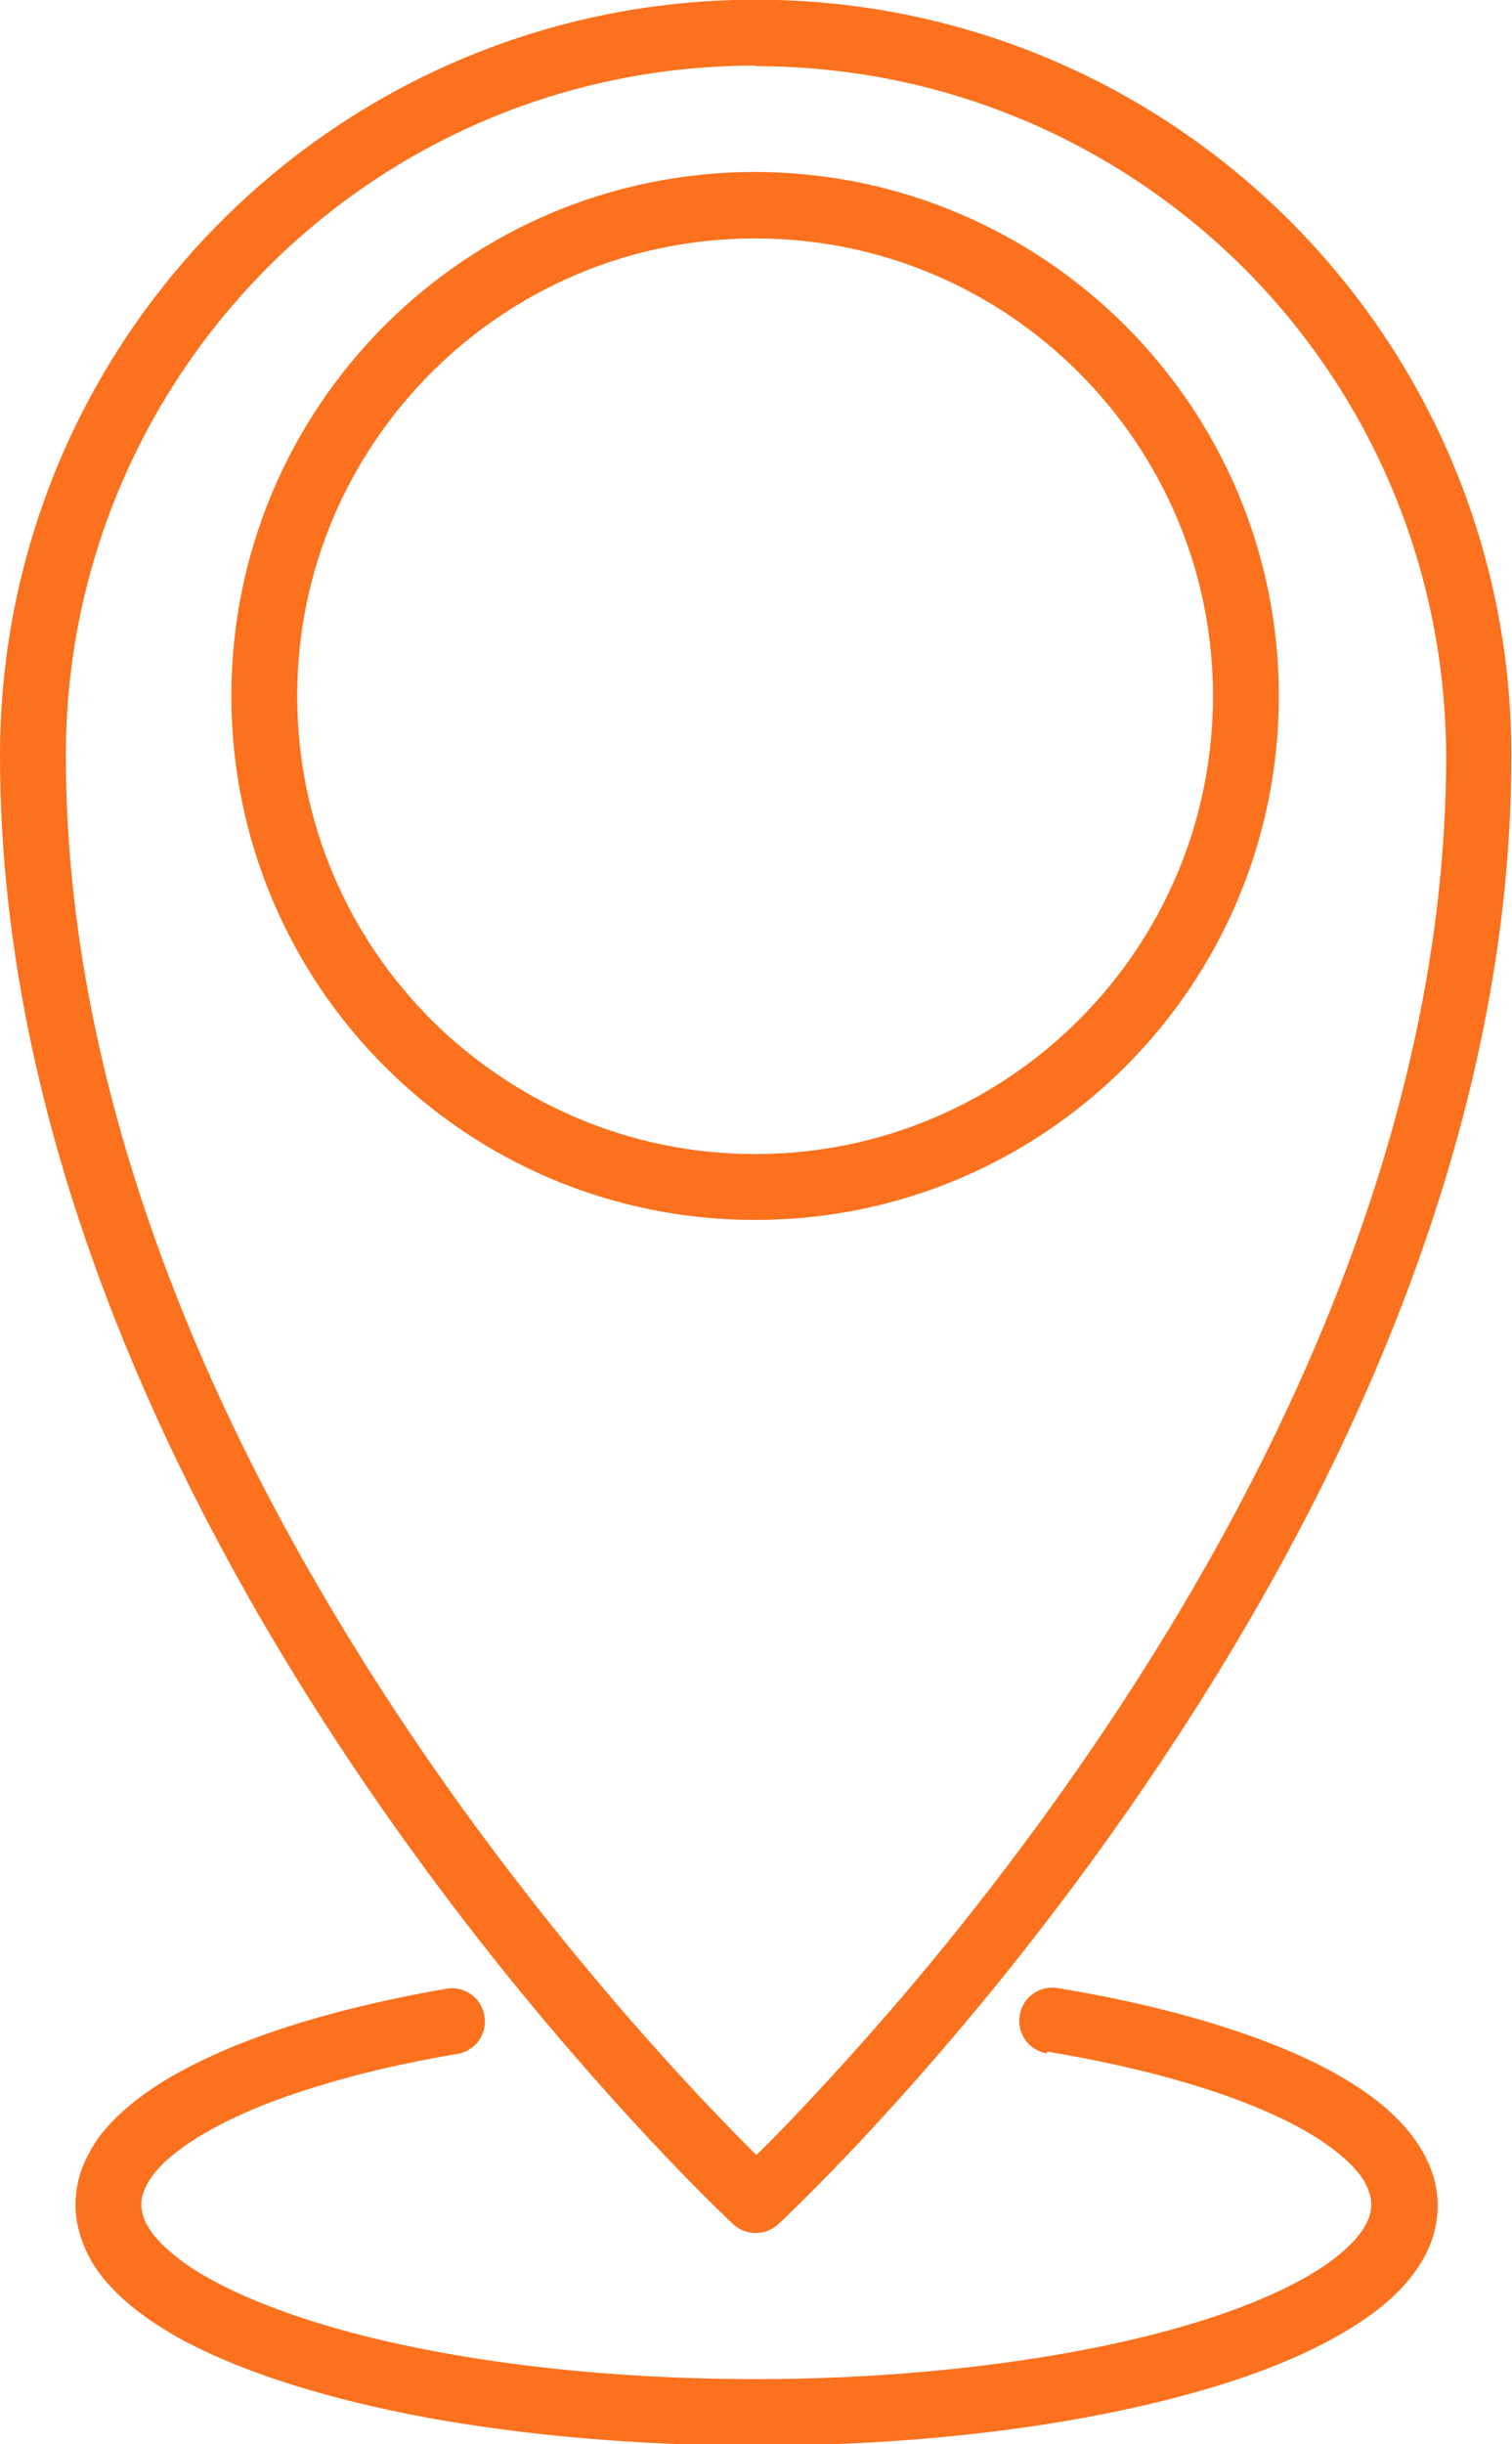 <?xml version="1.0" encoding="UTF-8"?>
<!DOCTYPE svg PUBLIC "-//W3C//DTD SVG 1.1//EN" "http://www.w3.org/Graphics/SVG/1.1/DTD/svg11.dtd">
<!-- Creator: CorelDRAW 2017 -->
<svg xmlns="http://www.w3.org/2000/svg" xml:space="preserve" width="26.761mm" height="43.237mm" version="1.1" style="shape-rendering:geometricPrecision; text-rendering:geometricPrecision; image-rendering:optimizeQuality; fill-rule:evenodd; clip-rule:evenodd"
viewBox="0 0 25.03 40.43"
 xmlns:xlink="http://www.w3.org/1999/xlink">
 <defs>
  <style type="text/css">
   <![CDATA[
    .fil0 {fill:#fb711d;fill-rule:nonzero}
   ]]>
  </style>
 </defs>
 <g id="Слой_x0020_1">
  <path class="fil0" d="M12.51 0.54l0 0.55c3.16,0 6.01,1.28 8.08,3.34 2.07,2.07 3.34,4.92 3.35,8.08 0,3.12 -0.73,6.15 -1.83,8.94 -1.65,4.19 -4.15,7.84 -6.23,10.44 -1.04,1.3 -1.98,2.33 -2.65,3.04 -0.34,0.36 -0.61,0.63 -0.8,0.81 -0.09,0.09 -0.17,0.16 -0.21,0.2l-0.05 0.05 -0.02 0.02 0.37 0.4 0.37 -0.4 -0.01 -0.01c-0.16,-0.15 -3.13,-2.95 -6.04,-7.25 -1.45,-2.15 -2.9,-4.68 -3.97,-7.44 -1.07,-2.76 -1.78,-5.74 -1.78,-8.81 0,-3.16 1.28,-6.01 3.34,-8.08 2.07,-2.07 4.92,-3.34 8.08,-3.34l0 -1.09c-6.91,0 -12.51,5.6 -12.51,12.51 0,3.29 0.77,6.45 1.91,9.34 1.71,4.34 4.27,8.07 6.39,10.72 2.13,2.65 3.83,4.23 3.84,4.24 0.21,0.19 0.53,0.19 0.74,0 0.02,-0.02 3.04,-2.81 6.06,-7.24 1.51,-2.21 3.03,-4.83 4.17,-7.72 1.14,-2.89 1.91,-6.05 1.91,-9.34 -0,-6.91 -5.6,-12.51 -12.51,-12.51l0 0.54z"/>
  <path class="fil0" d="M20.63 11.51l-0.55 0c-0,2.1 -0.85,3.99 -2.22,5.36 -1.37,1.37 -3.26,2.22 -5.36,2.22 -2.09,0 -3.98,-0.85 -5.36,-2.22 -1.37,-1.37 -2.22,-3.26 -2.22,-5.36 0,-2.09 0.85,-3.98 2.22,-5.35 1.37,-1.37 3.26,-2.22 5.36,-2.22 2.09,0 3.98,0.84 5.36,2.22 1.37,1.37 2.22,3.26 2.22,5.35l1.09 0c-0,-4.78 -3.88,-8.66 -8.67,-8.67 -4.79,0 -8.67,3.88 -8.67,8.67 0,4.79 3.88,8.67 8.67,8.67 4.79,0 8.67,-3.88 8.67,-8.67l-0.55 0z"/>
  <path class="fil0" d="M17.33 33.94c1.69,0.28 3.1,0.7 4.05,1.19 0.47,0.24 0.82,0.5 1.04,0.74 0.11,0.12 0.18,0.23 0.22,0.33 0.04,0.1 0.06,0.18 0.06,0.27 -0,0.12 -0.03,0.24 -0.13,0.4 -0.17,0.27 -0.55,0.6 -1.13,0.9 -0.87,0.46 -2.15,0.86 -3.68,1.14 -1.54,0.28 -3.33,0.45 -5.24,0.45 -2.92,0 -5.56,-0.38 -7.42,-0.98 -0.93,-0.3 -1.67,-0.65 -2.14,-1.01 -0.23,-0.18 -0.4,-0.35 -0.49,-0.5 -0.1,-0.16 -0.13,-0.28 -0.13,-0.4 0,-0.09 0.02,-0.17 0.06,-0.26 0.07,-0.17 0.23,-0.38 0.5,-0.59 0.4,-0.32 1.03,-0.65 1.82,-0.93 0.8,-0.28 1.76,-0.53 2.85,-0.71 0.3,-0.05 0.5,-0.33 0.45,-0.63 -0.05,-0.3 -0.33,-0.5 -0.63,-0.45 -1.73,0.3 -3.2,0.74 -4.27,1.3 -0.54,0.28 -0.98,0.59 -1.32,0.96 -0.17,0.18 -0.3,0.39 -0.4,0.61 -0.1,0.22 -0.15,0.46 -0.15,0.71 -0,0.35 0.12,0.69 0.3,0.99 0.33,0.51 0.87,0.92 1.54,1.28 1.02,0.53 2.38,0.95 3.99,1.25 1.61,0.29 3.47,0.46 5.44,0.46 3.01,0 5.74,-0.39 7.76,-1.03 1.01,-0.32 1.84,-0.71 2.46,-1.17 0.31,-0.23 0.57,-0.49 0.76,-0.79 0.19,-0.29 0.3,-0.63 0.3,-0.99 0,-0.25 -0.06,-0.49 -0.16,-0.71 -0.18,-0.39 -0.47,-0.72 -0.84,-1.01 -0.56,-0.44 -1.3,-0.8 -2.19,-1.11 -0.89,-0.31 -1.94,-0.57 -3.1,-0.76 -0.3,-0.05 -0.58,0.15 -0.63,0.45 -0.05,0.3 0.15,0.58 0.45,0.63l-0 0z"/>
 </g>
</svg>
